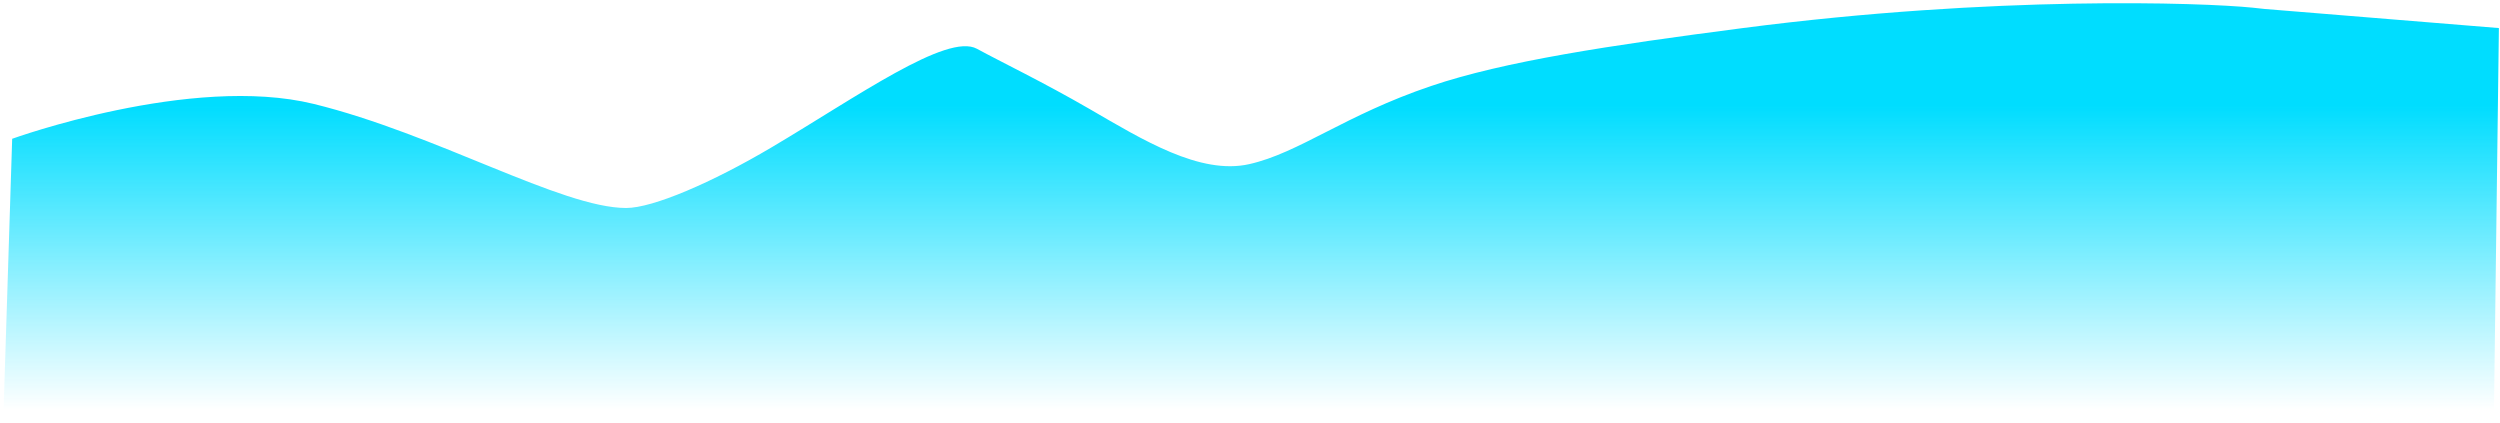 ﻿<?xml version="1.0" encoding="utf-8"?>
<svg version="1.1" xmlns:xlink="http://www.w3.org/1999/xlink" width="763px" height="129px" xmlns="http://www.w3.org/2000/svg">
  <defs>
    <linearGradient gradientUnits="userSpaceOnUse" x1="381.5" y1="32.25" x2="381.5" y2="125.13" id="LinearGradient108">
      <stop id="Stop109" stop-color="#00ddff" offset="0" />
      <stop id="Stop110" stop-color="#00ddff" stop-opacity="0" offset="1" />
    </linearGradient>
  </defs>
  <g transform="matrix(1 0 0 1 0 -1 )">
    <path d="M 0.972 129  L 3.716 42.355  C 3.716 42.355  58.414 22.561  95.738 31.716  C 133.062 40.871  171.394 63.479  191.113 63.479  C 199.258 63.479  217.297 55.744  235.584 44.914  C 261.564 29.527  289.062 9.928  298.155 14.887  C 305.393 18.836  318.517 25.139  332.617 33.312  C 348.697 42.633  366.245 53.475  381.254 50.099  C 396.497 46.669  410.4 35.164  436.751 26.254  C 459.094 18.7  491.23 13.855  531.908 8.567  C 608.789 -1.427  672.057 0.781  687.504 2.34  C 689.869 2.579  691.113 2.732  691.113 2.732  L 762.662 8.567  L 761.113 129  L 0.972 129  Z " fill-rule="nonzero" fill="url(#LinearGradient108)" stroke="none" transform="matrix(1 0 0 1 0 1 )" />
  </g>
</svg>